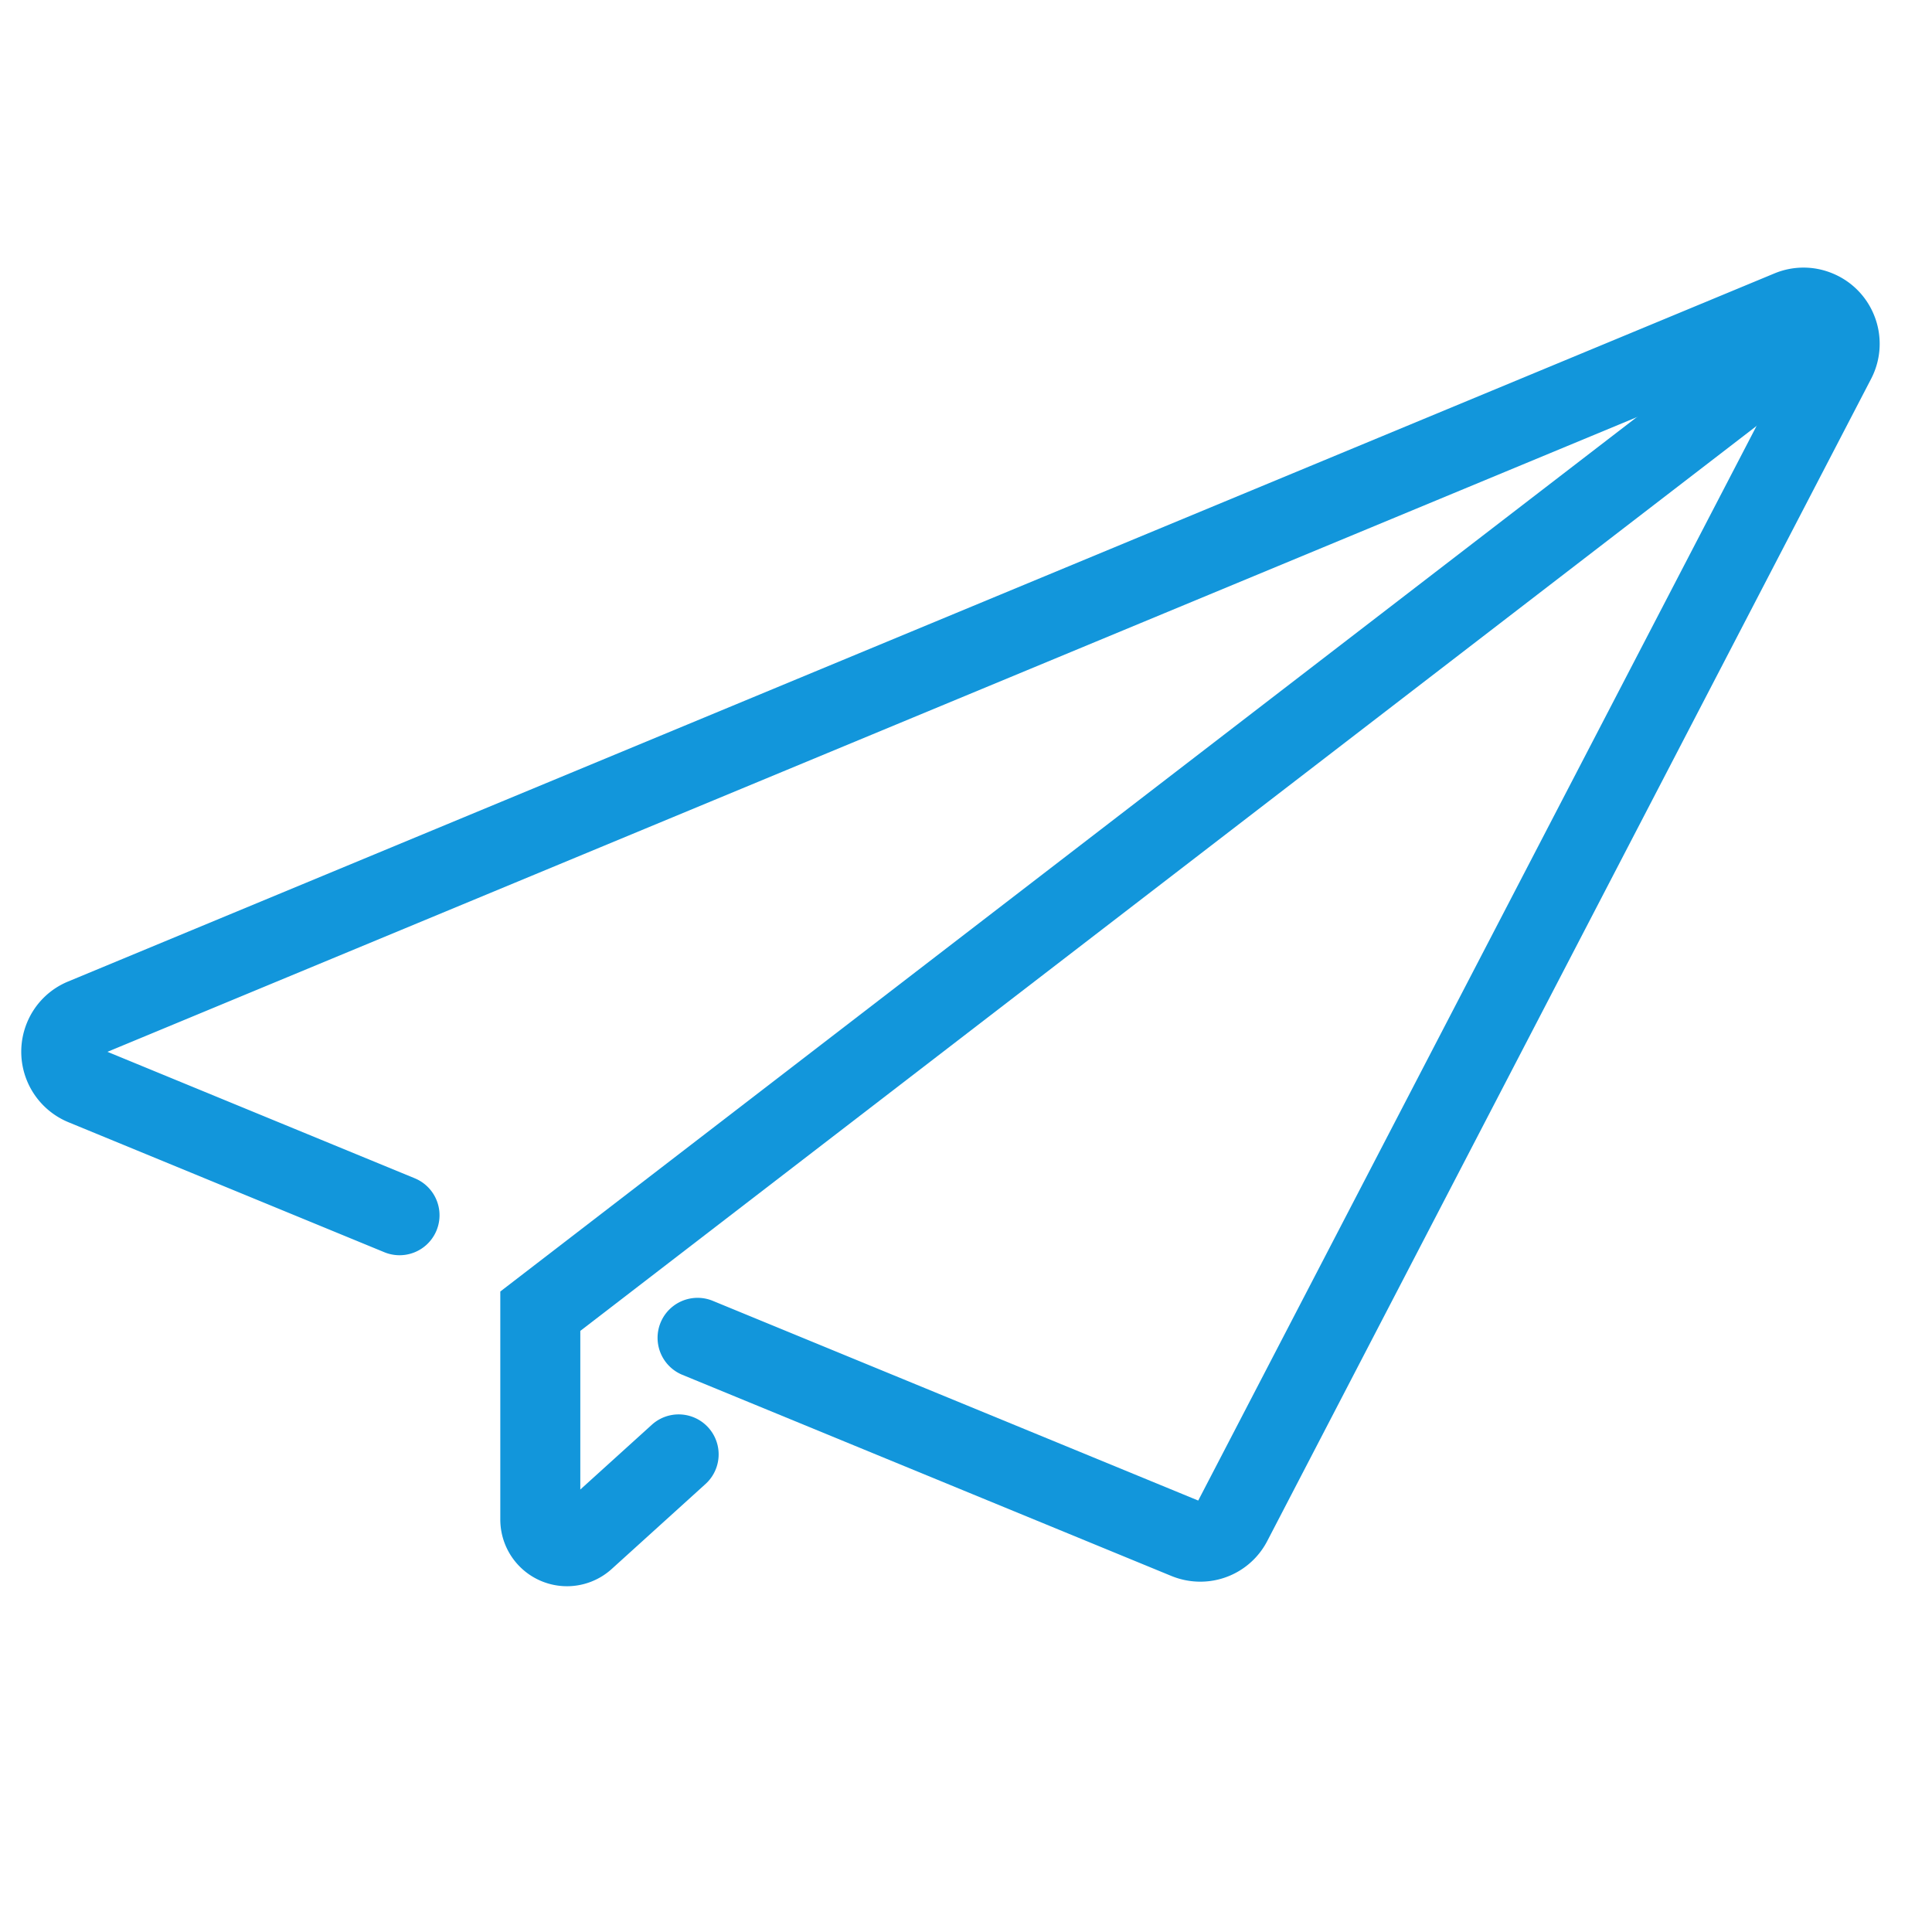 <?xml version="1.0" encoding="UTF-8"?>
<svg t="1576170756436" class="icon" viewBox="0 0 1024 1024" version="1.1" xmlns="http://www.w3.org/2000/svg" p-id="2332"
     width="16" height="16">
    <path
        d="M636.204 838.319c-5.172 0-10.428-0.989-15.515-3.094l-259.028-106.539a21.195 21.195 0 0 1 16.136-39.21l257.29 105.846 316.451-609.065-894.586 371.232 162.888 67.032a21.181 21.181 0 1 1-16.136 39.182l-167.452-68.911a40.411 40.411 0 0 1-21.972-52.662 40.016 40.016 0 0 1 21.831-21.915l904.322-375.273a40.058 40.058 0 0 1 30.902-0.014 40.157 40.157 0 0 1 21.845 21.831 40.228 40.228 0 0 1-1.47 34.067l-319.899 615.678a39.945 39.945 0 0 1-35.607 21.816z"
        fill="#1296db" p-id="2333"></path>
    <path
        d="M300.494 840.735a35.367 35.367 0 0 1-35.325-35.325v-120.88l686.496-528.158a21.209 21.209 0 0 1 25.872 33.601l-669.965 515.427v84.086l37.91-34.335a21.181 21.181 0 1 1 28.457 31.396l-49.723 45.046a35.31 35.31 0 0 1-23.724 9.142z"
        fill="#1296db" p-id="2334"></path>
</svg>
